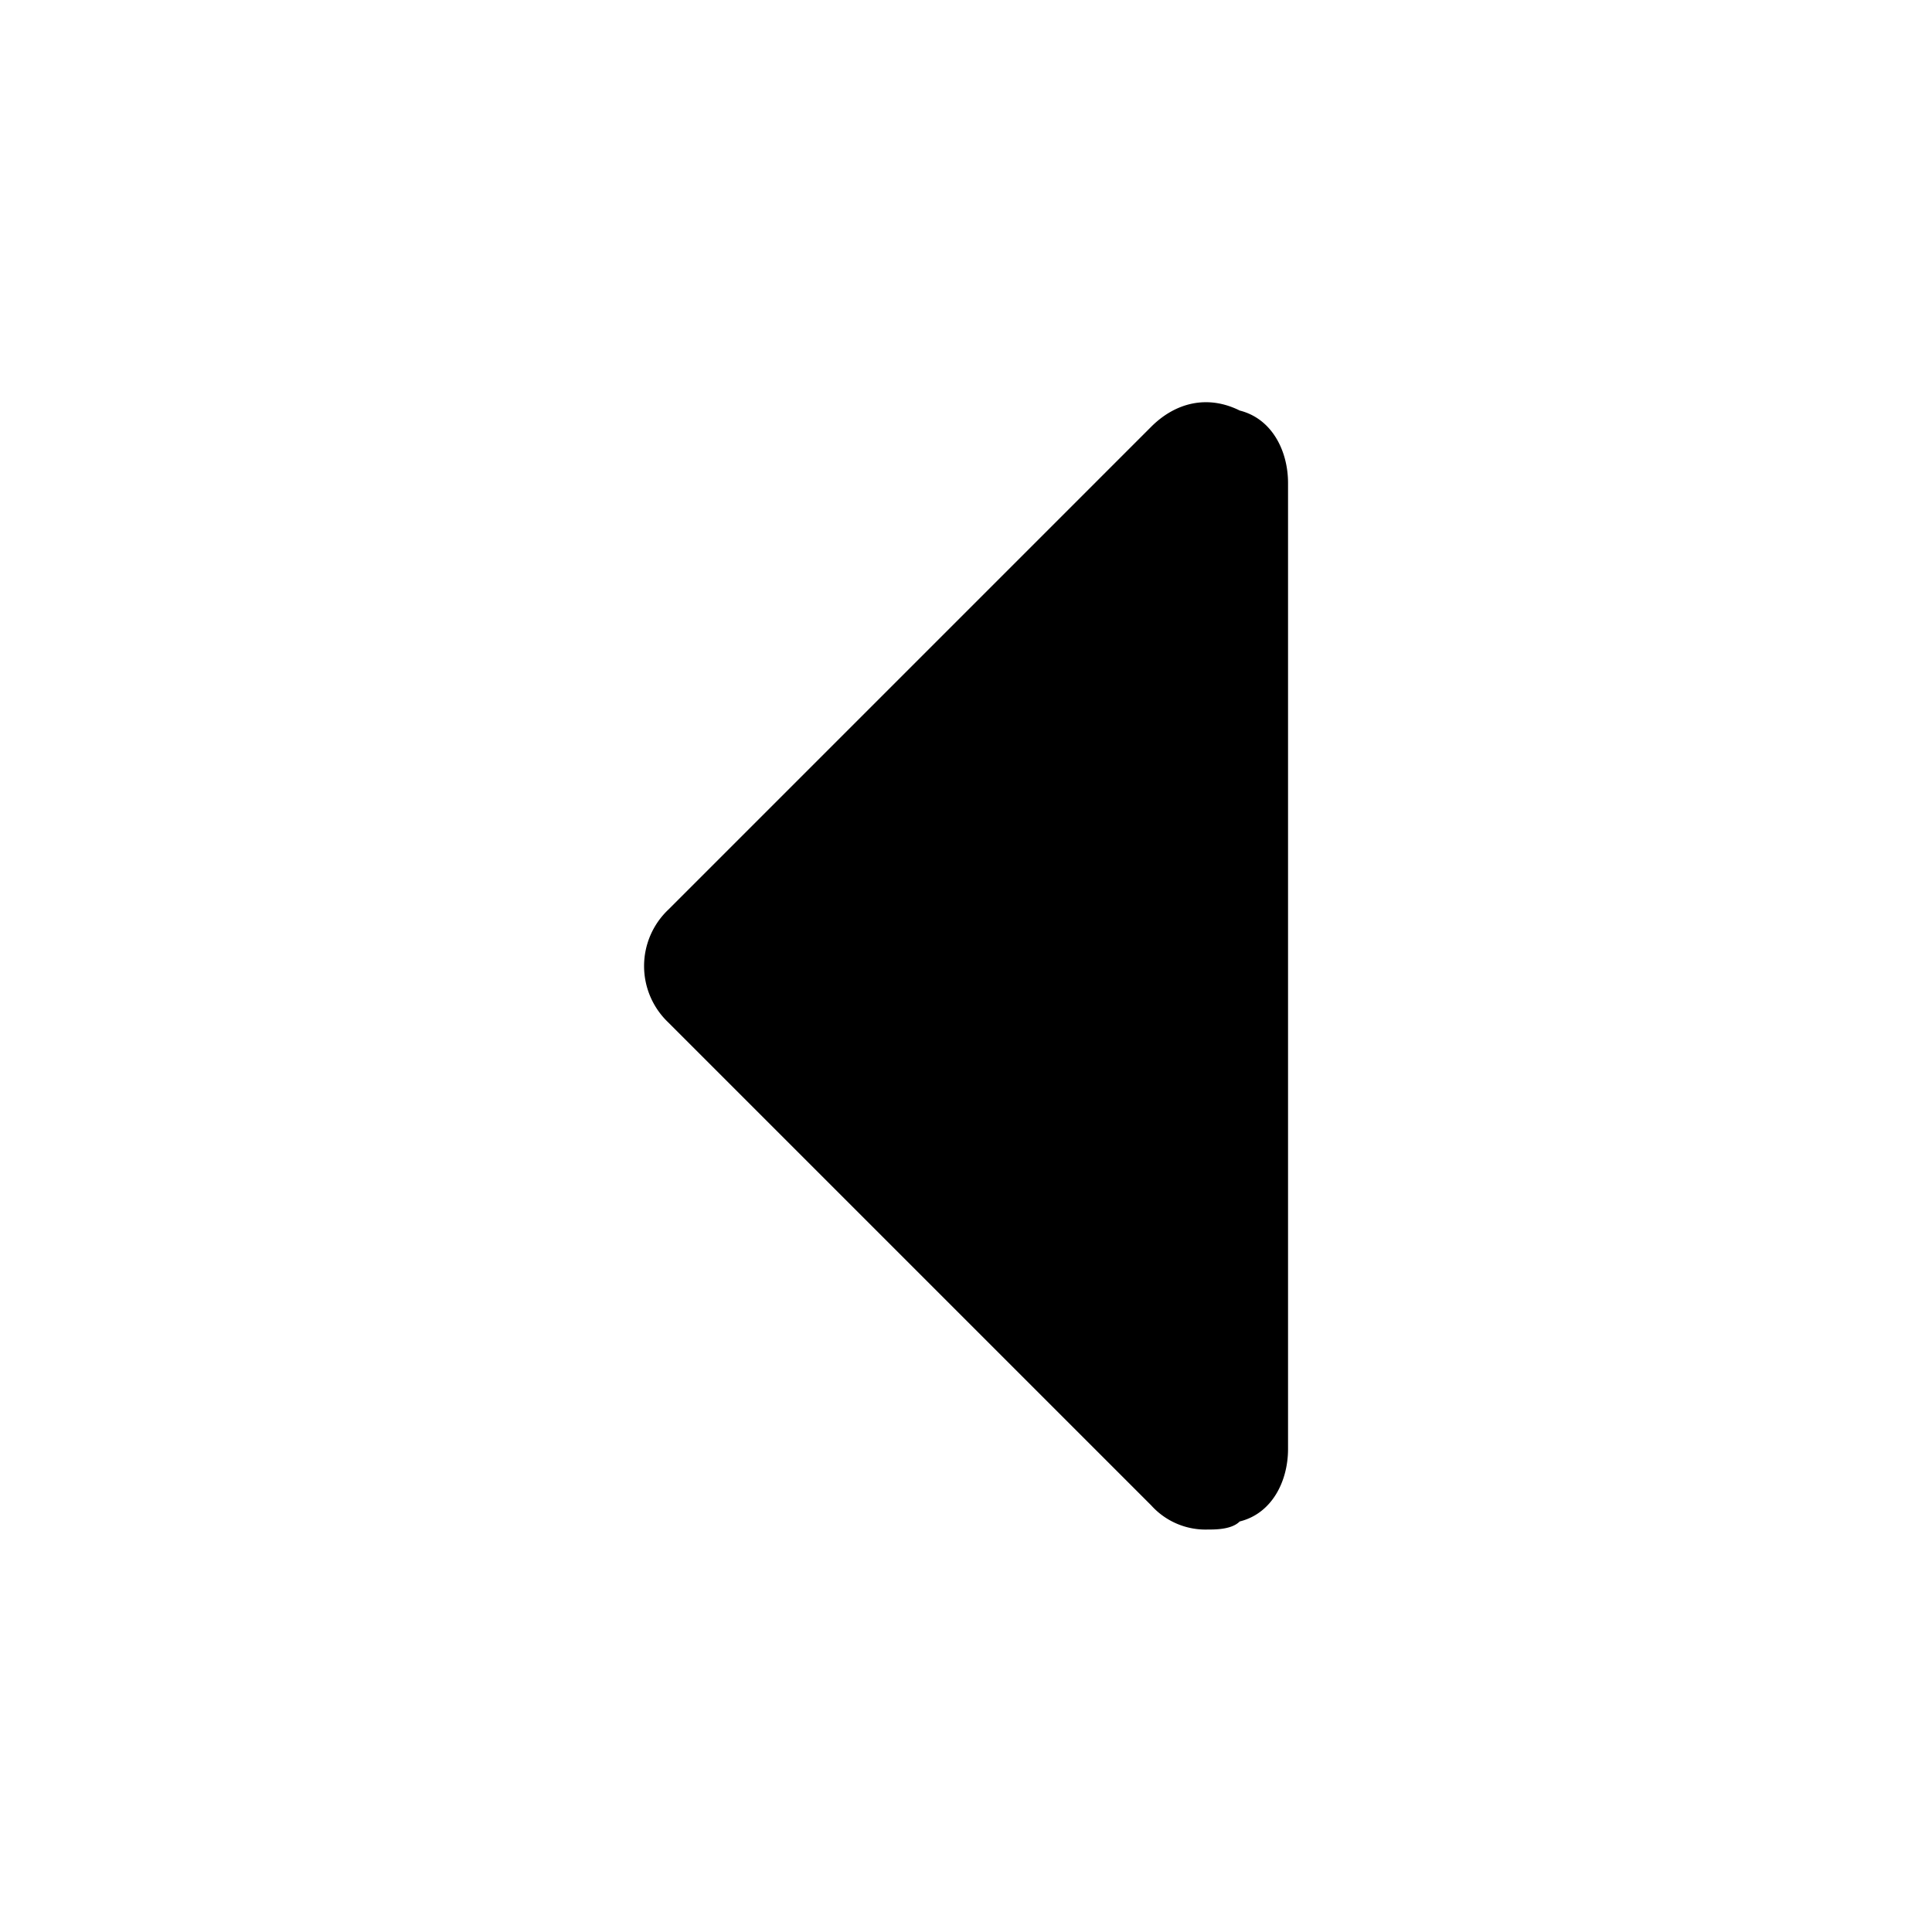 <svg xmlns="http://www.w3.org/2000/svg" width="100%" height="100%" fill="currentColor" class="s-icon s-icon-icon-carat-left" viewBox="0 0 16 16">
  <path d="M10.667 4v8c0 .267-.133.534-.4.6-.067.067-.2.067-.267.067a.605.605 0 0 1-.466-.2l-4-4a.644.644 0 0 1 0-.933l4-4c.2-.2.466-.267.733-.134.267.067.4.334.4.6Z"/>
</svg>